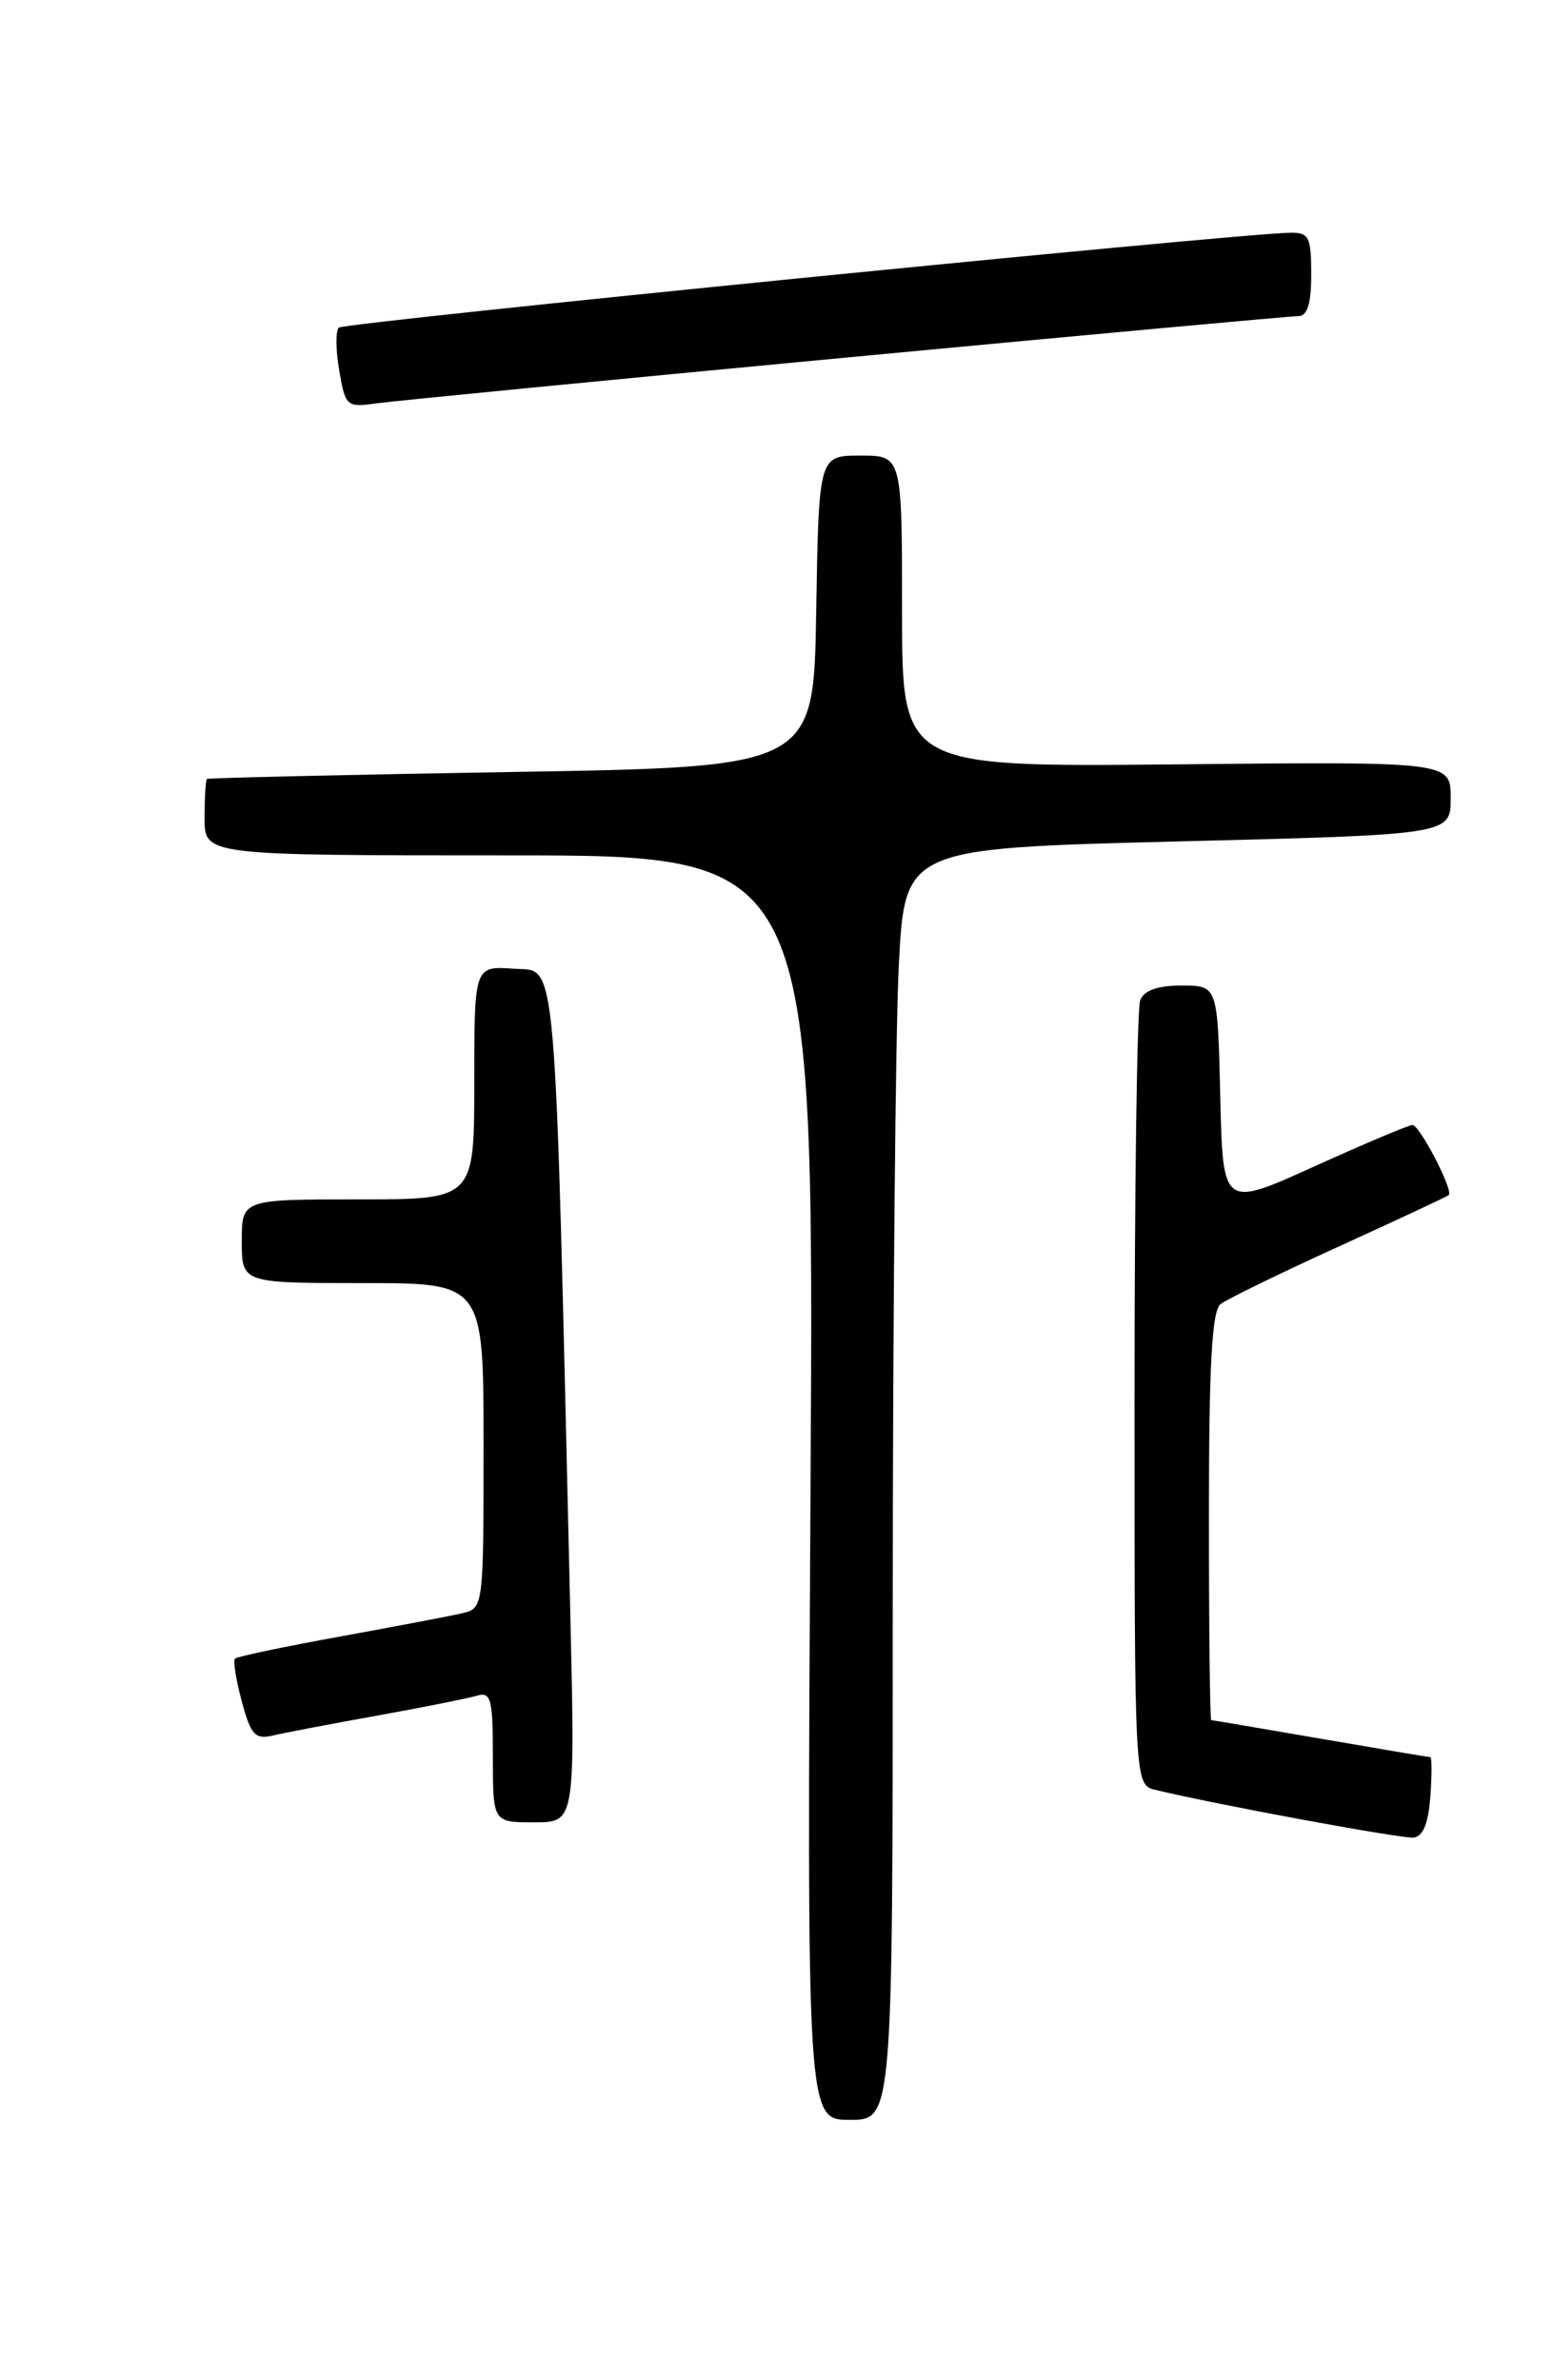 <?xml version="1.0" encoding="UTF-8" standalone="no"?>
<!DOCTYPE svg PUBLIC "-//W3C//DTD SVG 1.1//EN" "http://www.w3.org/Graphics/SVG/1.1/DTD/svg11.dtd" >
<svg xmlns="http://www.w3.org/2000/svg" xmlns:xlink="http://www.w3.org/1999/xlink" version="1.1" viewBox="0 0 167 256">
 <g >
 <path fill="currentColor"
d=" M 96.00 172.25 C 96.01 141.59 96.30 110.82 96.65 103.87 C 97.30 91.24 97.30 91.24 126.65 90.50 C 156.00 89.77 156.00 89.77 156.00 85.84 C 156.00 81.91 156.00 81.91 126.50 82.21 C 97.00 82.50 97.00 82.50 97.00 65.75 C 97.00 49.00 97.00 49.00 92.52 49.00 C 88.05 49.00 88.05 49.00 87.77 65.75 C 87.50 82.50 87.50 82.50 55.00 83.03 C 37.12 83.33 22.39 83.67 22.25 83.78 C 22.11 83.90 22.00 85.80 22.00 88.00 C 22.00 92.00 22.00 92.00 54.78 92.00 C 87.55 92.00 87.55 92.00 87.16 160.00 C 86.76 228.00 86.76 228.00 91.38 228.00 C 96.00 228.00 96.00 228.00 96.00 172.25 Z  M 153.81 193.24 C 153.98 190.91 153.98 189.00 153.81 188.99 C 153.64 188.99 148.32 188.09 142.00 187.00 C 135.68 185.91 130.39 185.01 130.25 185.01 C 130.11 185.00 130.00 175.16 130.00 163.12 C 130.00 146.81 130.32 141.00 131.25 140.26 C 131.94 139.73 137.68 136.93 144.00 134.05 C 150.32 131.17 155.63 128.69 155.79 128.53 C 156.31 128.03 152.66 121.00 151.89 121.00 C 151.48 121.00 146.73 123.01 141.32 125.46 C 131.50 129.91 131.50 129.91 131.22 117.96 C 130.94 106.00 130.94 106.00 127.08 106.00 C 124.48 106.00 123.02 106.52 122.61 107.58 C 122.27 108.45 122.00 127.79 122.00 150.56 C 122.00 191.96 122.00 191.96 124.25 192.51 C 130.74 194.08 150.70 197.77 152.00 197.64 C 153.02 197.53 153.60 196.12 153.81 193.24 Z  M 61.32 173.25 C 59.62 100.66 59.96 104.53 55.25 104.19 C 51.00 103.89 51.00 103.89 51.00 116.44 C 51.00 129.00 51.00 129.00 38.50 129.00 C 26.00 129.00 26.00 129.00 26.00 133.50 C 26.00 138.00 26.00 138.00 39.00 138.00 C 52.00 138.00 52.00 138.00 52.00 155.48 C 52.00 172.78 51.98 172.97 49.75 173.50 C 48.51 173.79 42.59 174.92 36.59 176.01 C 30.59 177.10 25.50 178.17 25.27 178.39 C 25.05 178.62 25.38 180.69 26.00 182.99 C 26.96 186.58 27.44 187.11 29.31 186.67 C 30.52 186.38 35.55 185.42 40.50 184.53 C 45.45 183.64 50.29 182.67 51.25 182.39 C 52.80 181.92 53.00 182.67 53.00 188.93 C 53.00 196.00 53.00 196.00 57.43 196.00 C 61.85 196.00 61.85 196.00 61.32 173.25 Z  M 90.86 38.47 C 116.90 36.01 138.84 34.00 139.61 34.00 C 140.59 34.00 141.00 32.68 141.00 29.50 C 141.00 25.49 140.76 25.00 138.75 25.03 C 132.86 25.13 36.98 34.69 36.43 35.24 C 36.08 35.58 36.10 37.66 36.48 39.86 C 37.12 43.67 37.30 43.83 40.33 43.40 C 42.07 43.15 64.81 40.93 90.86 38.47 Z "/>
</g>
</svg>